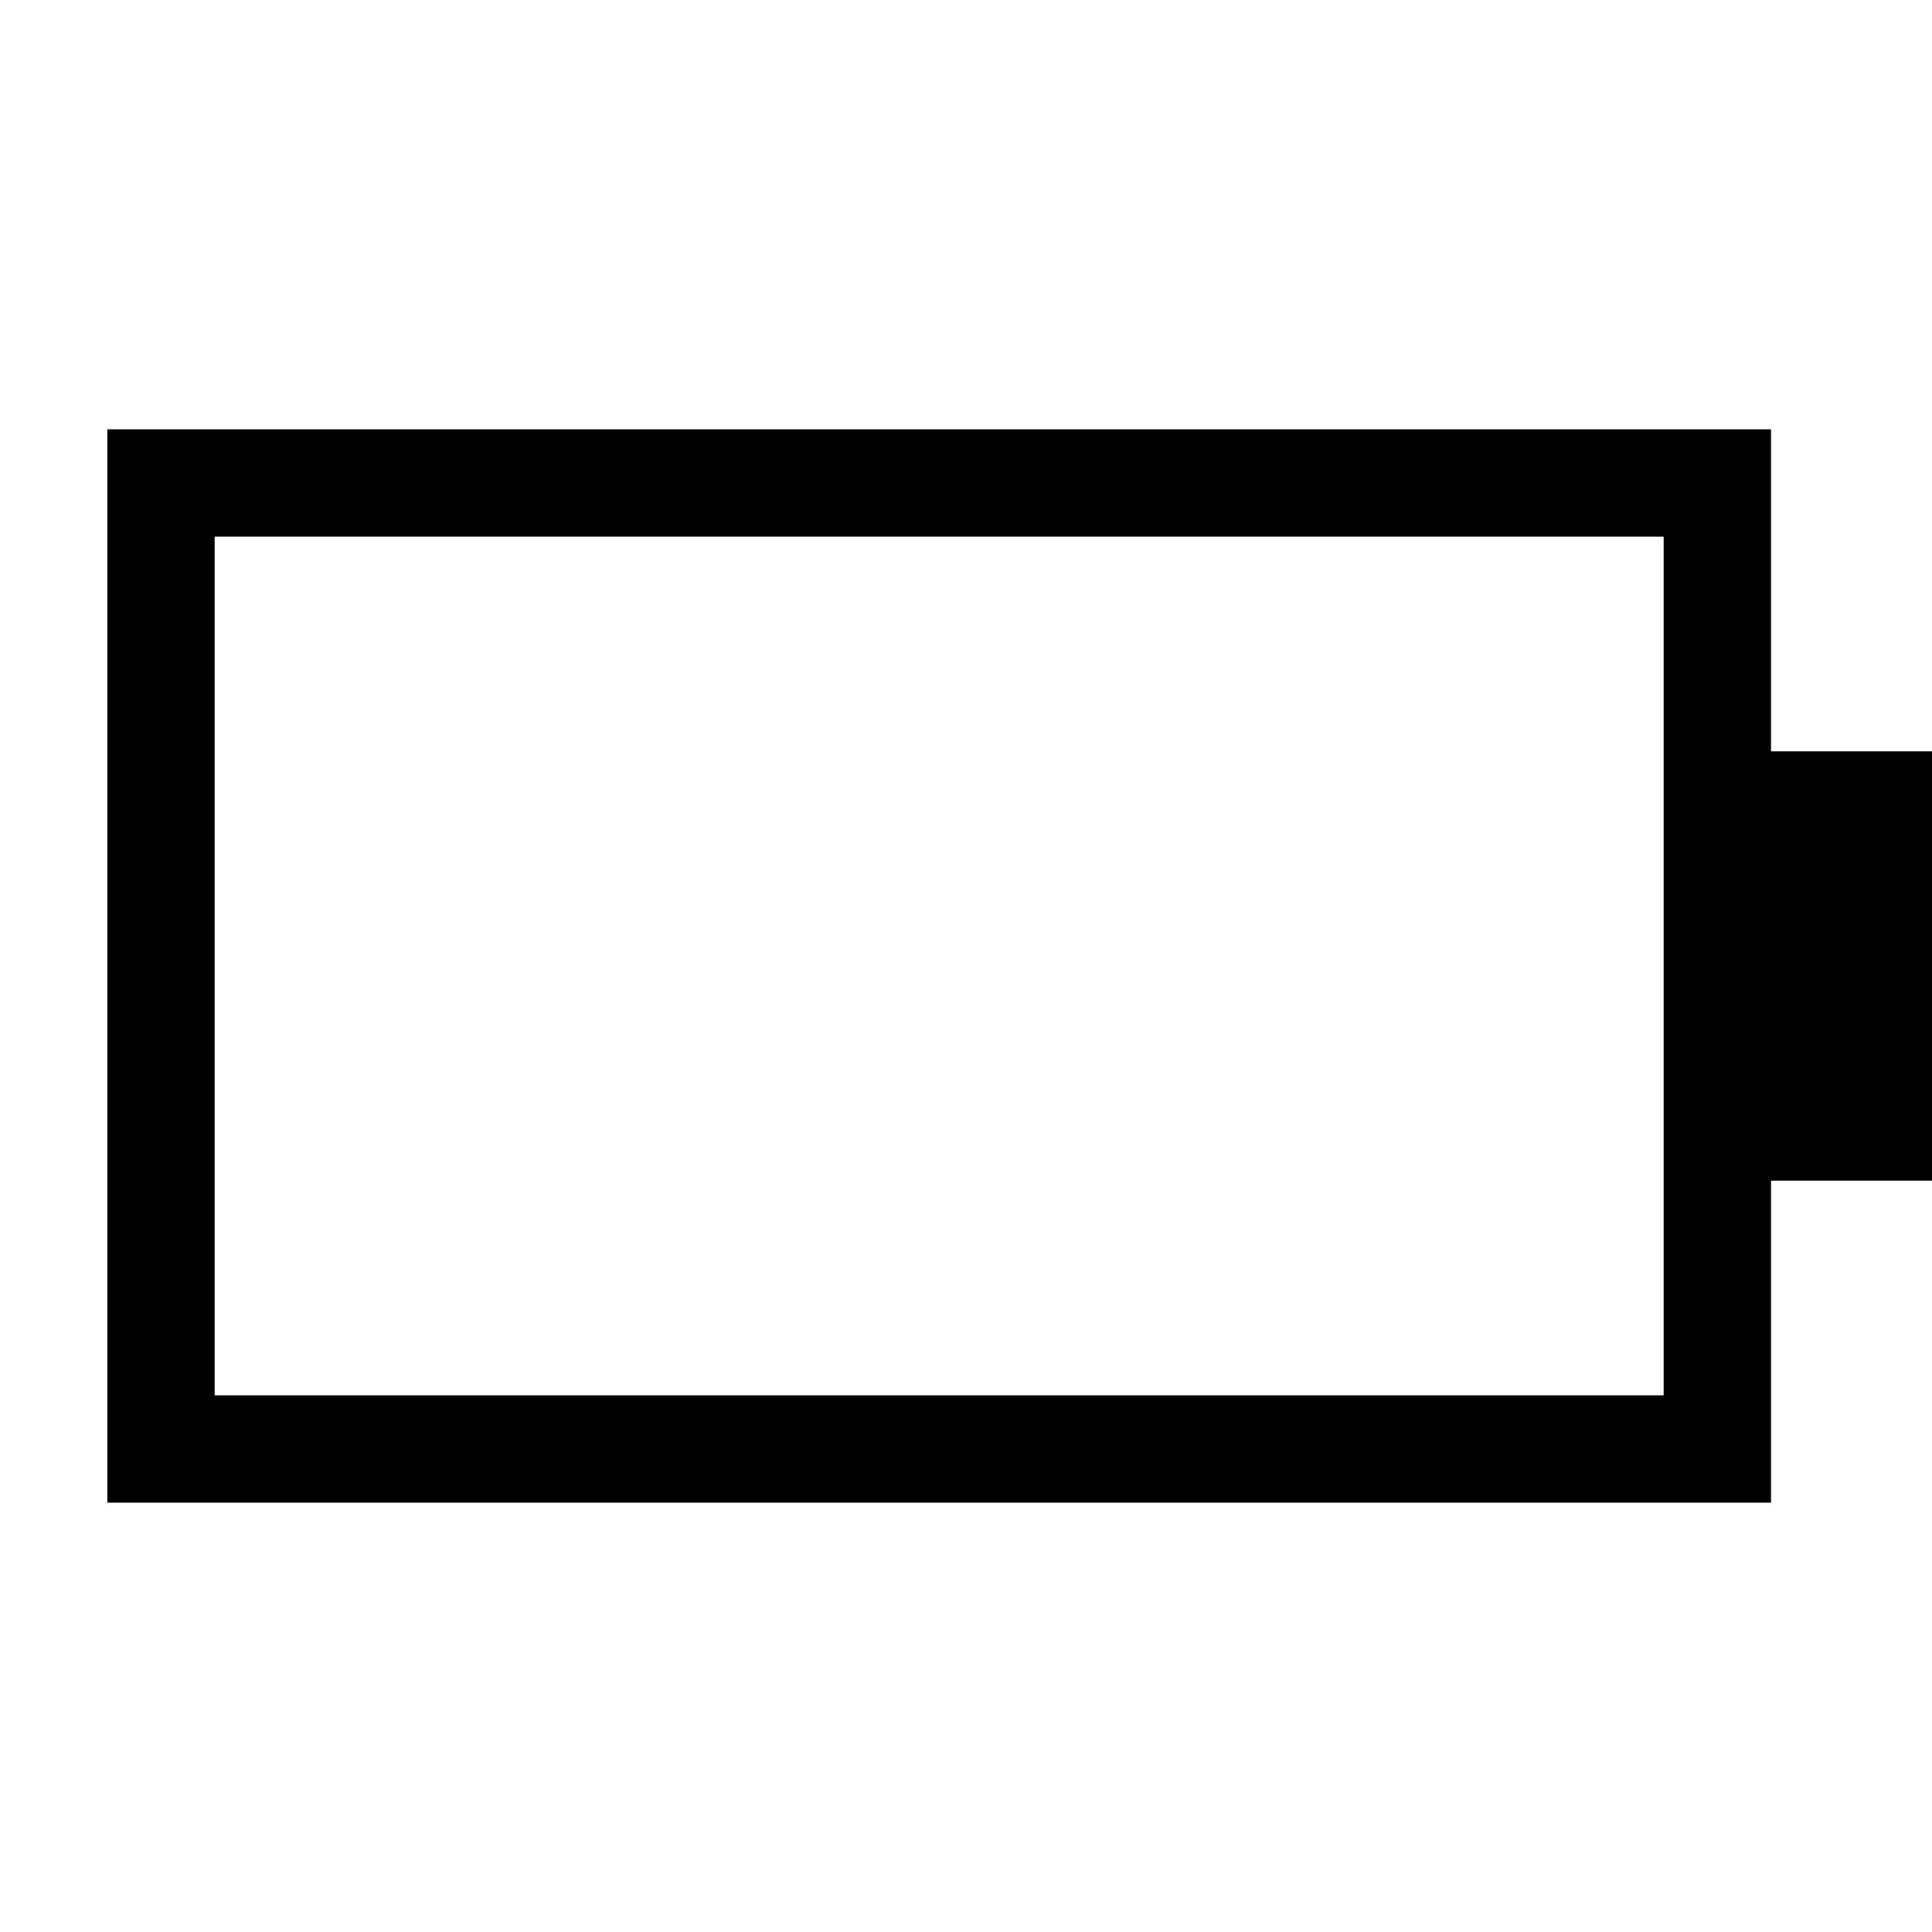 <?xml version="1.0" encoding="utf-8"?>
<!-- Generator: Adobe Illustrator 22.0.1, SVG Export Plug-In . SVG Version: 6.00 Build 0)  -->
<svg version="1.1" id="Layer_1" xmlns="http://www.w3.org/2000/svg" xmlns:xlink="http://www.w3.org/1999/xlink" x="0px" y="0px"
	 viewBox="7 7 36 36" style="enable-background:new 0 0 50 50;" xml:space="preserve">
<style type="text/css">
	.st0_F7{fill:none;stroke:#000000;stroke-width:2;stroke-miterlimit:10;}
</style>
<rect x="10" y="16" class="st0_F7 svg-stroke" width="29" height="18"/>
<rect x="40" y="22" class="st0_F7 svg-stroke" width="2" height="6"/>
</svg>
